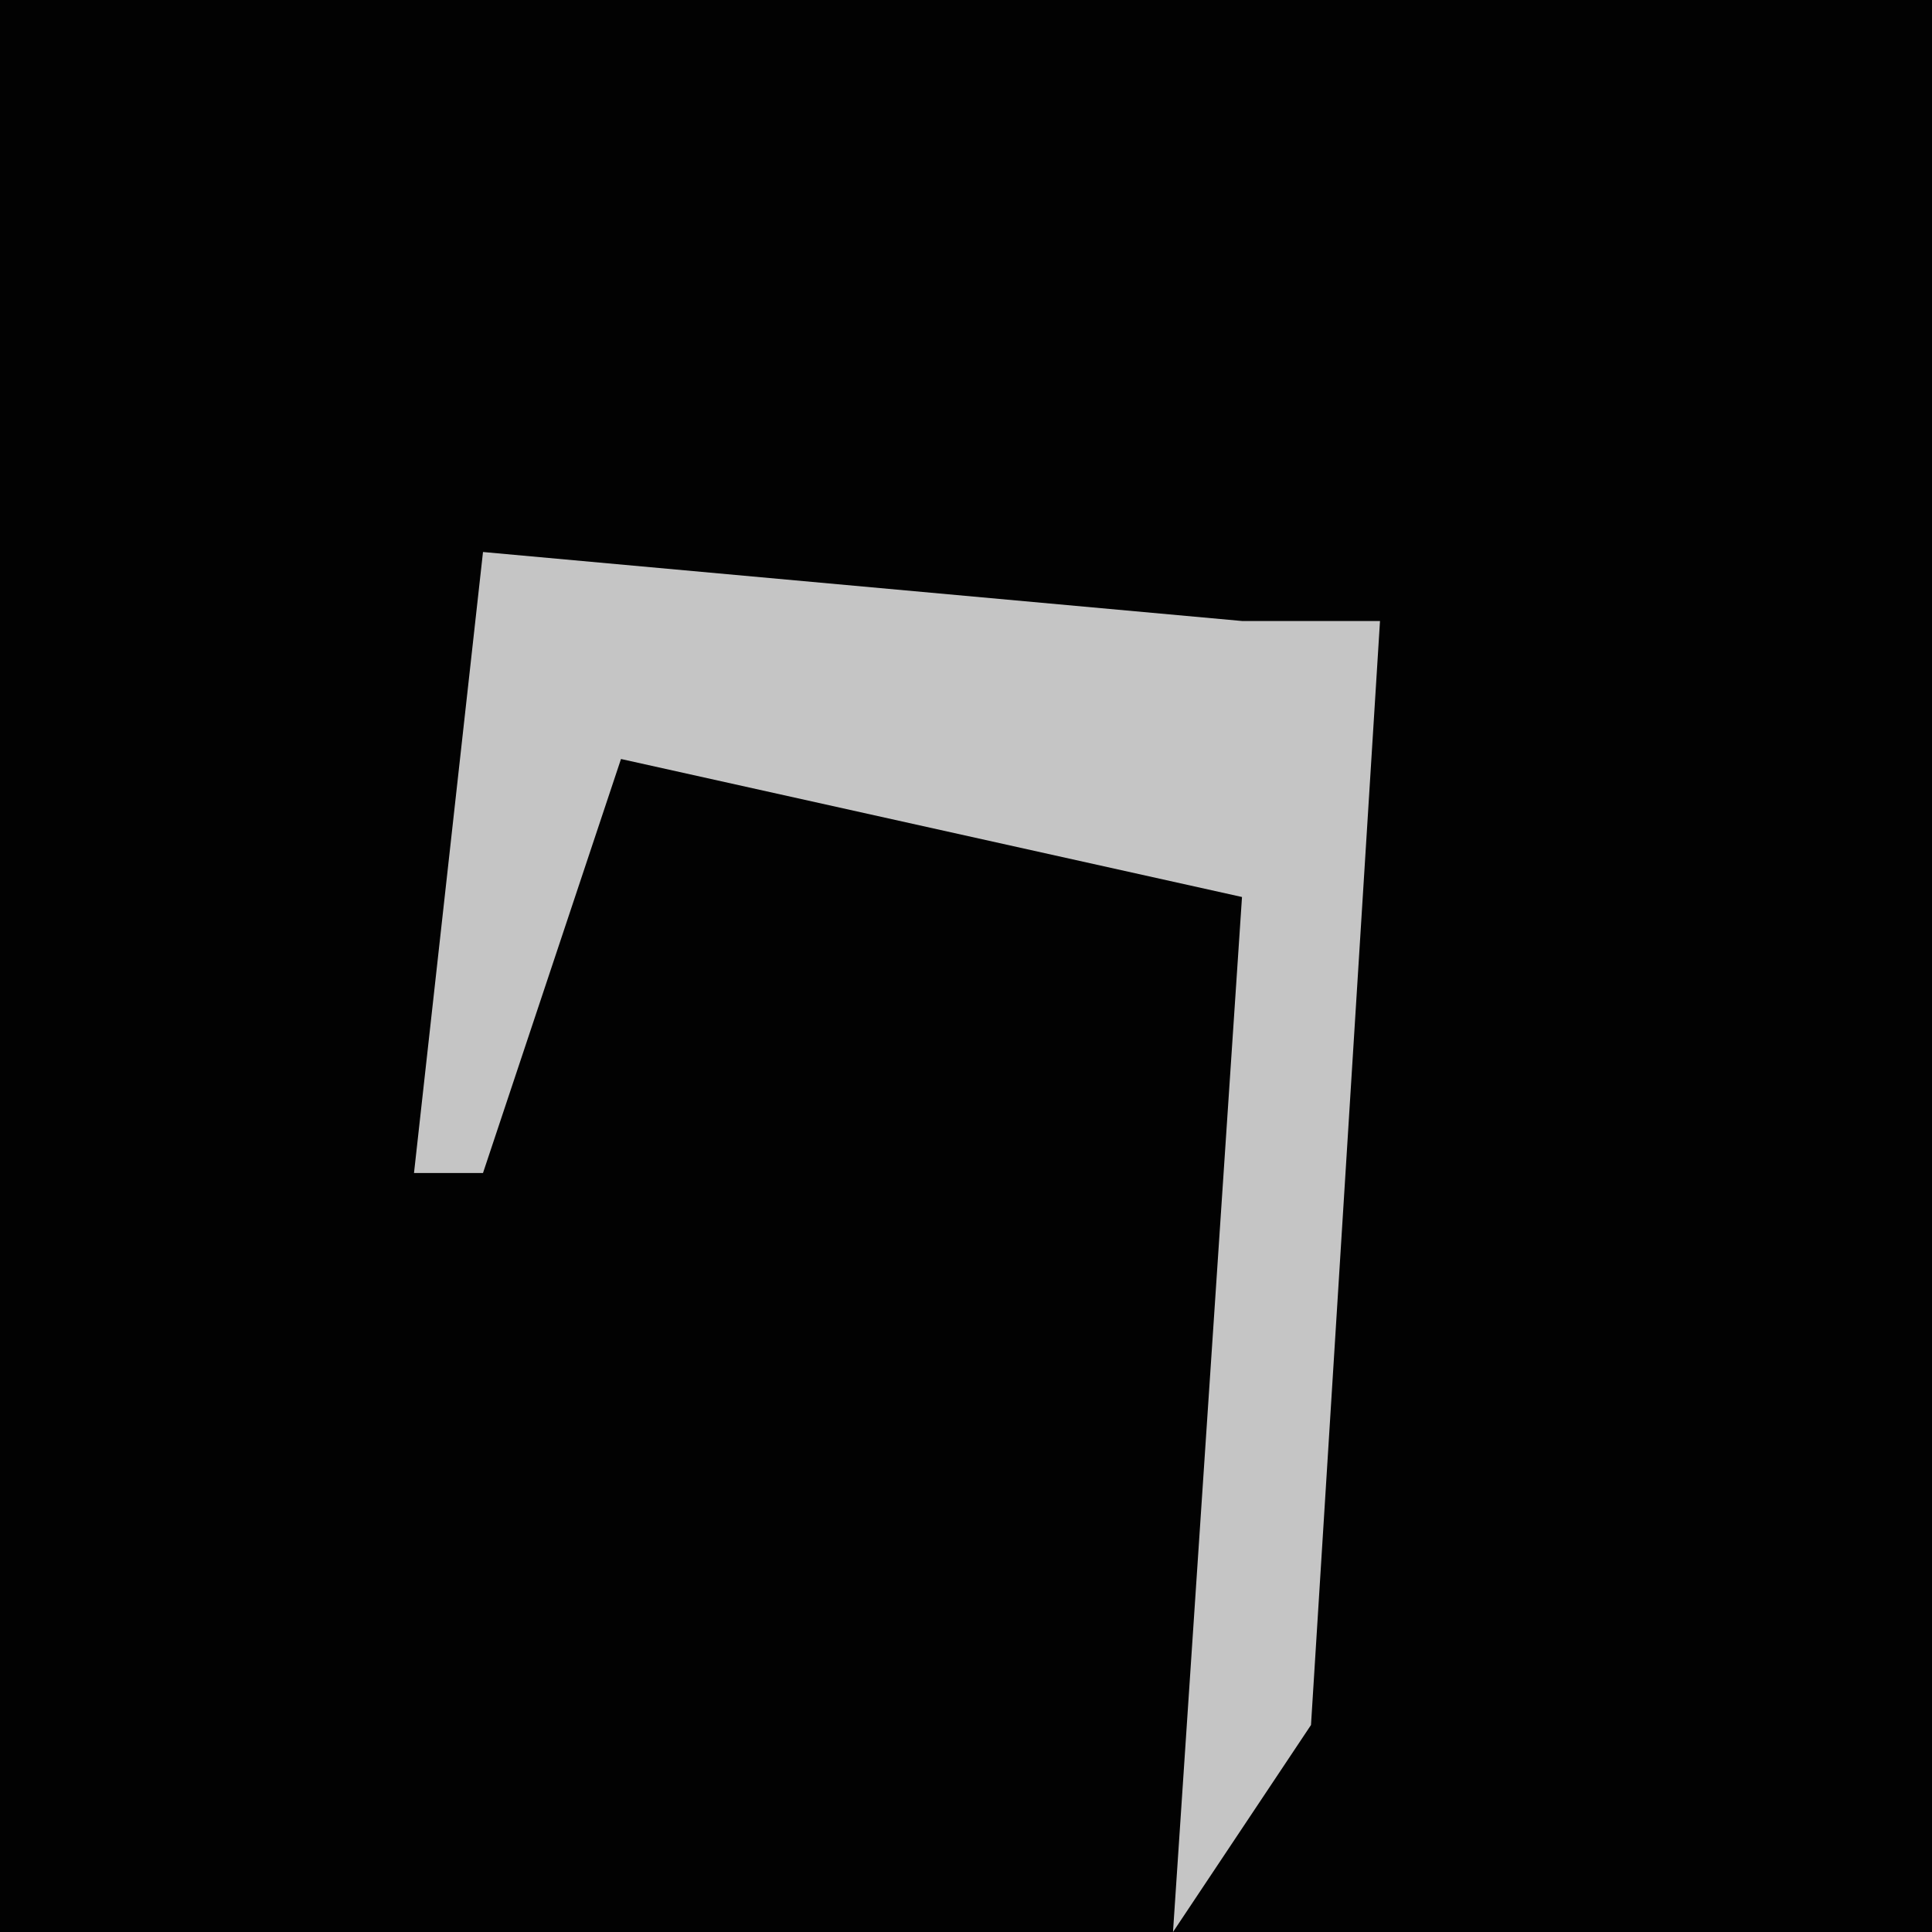 <?xml version="1.0" encoding="UTF-8"?>
<svg version="1.1" xmlns="http://www.w3.org/2000/svg" width="28" height="28">
<path d="M0,0 L28,0 L28,28 L0,28 Z " fill="#020202" transform="translate(0,0)"/>
<path d="M0,0 L11,1 L13,1 L12,17 L10,20 L11,5 L2,3 L0,9 L-1,9 Z " fill="#C5C5C5" transform="translate(7,8)"/>
</svg>

